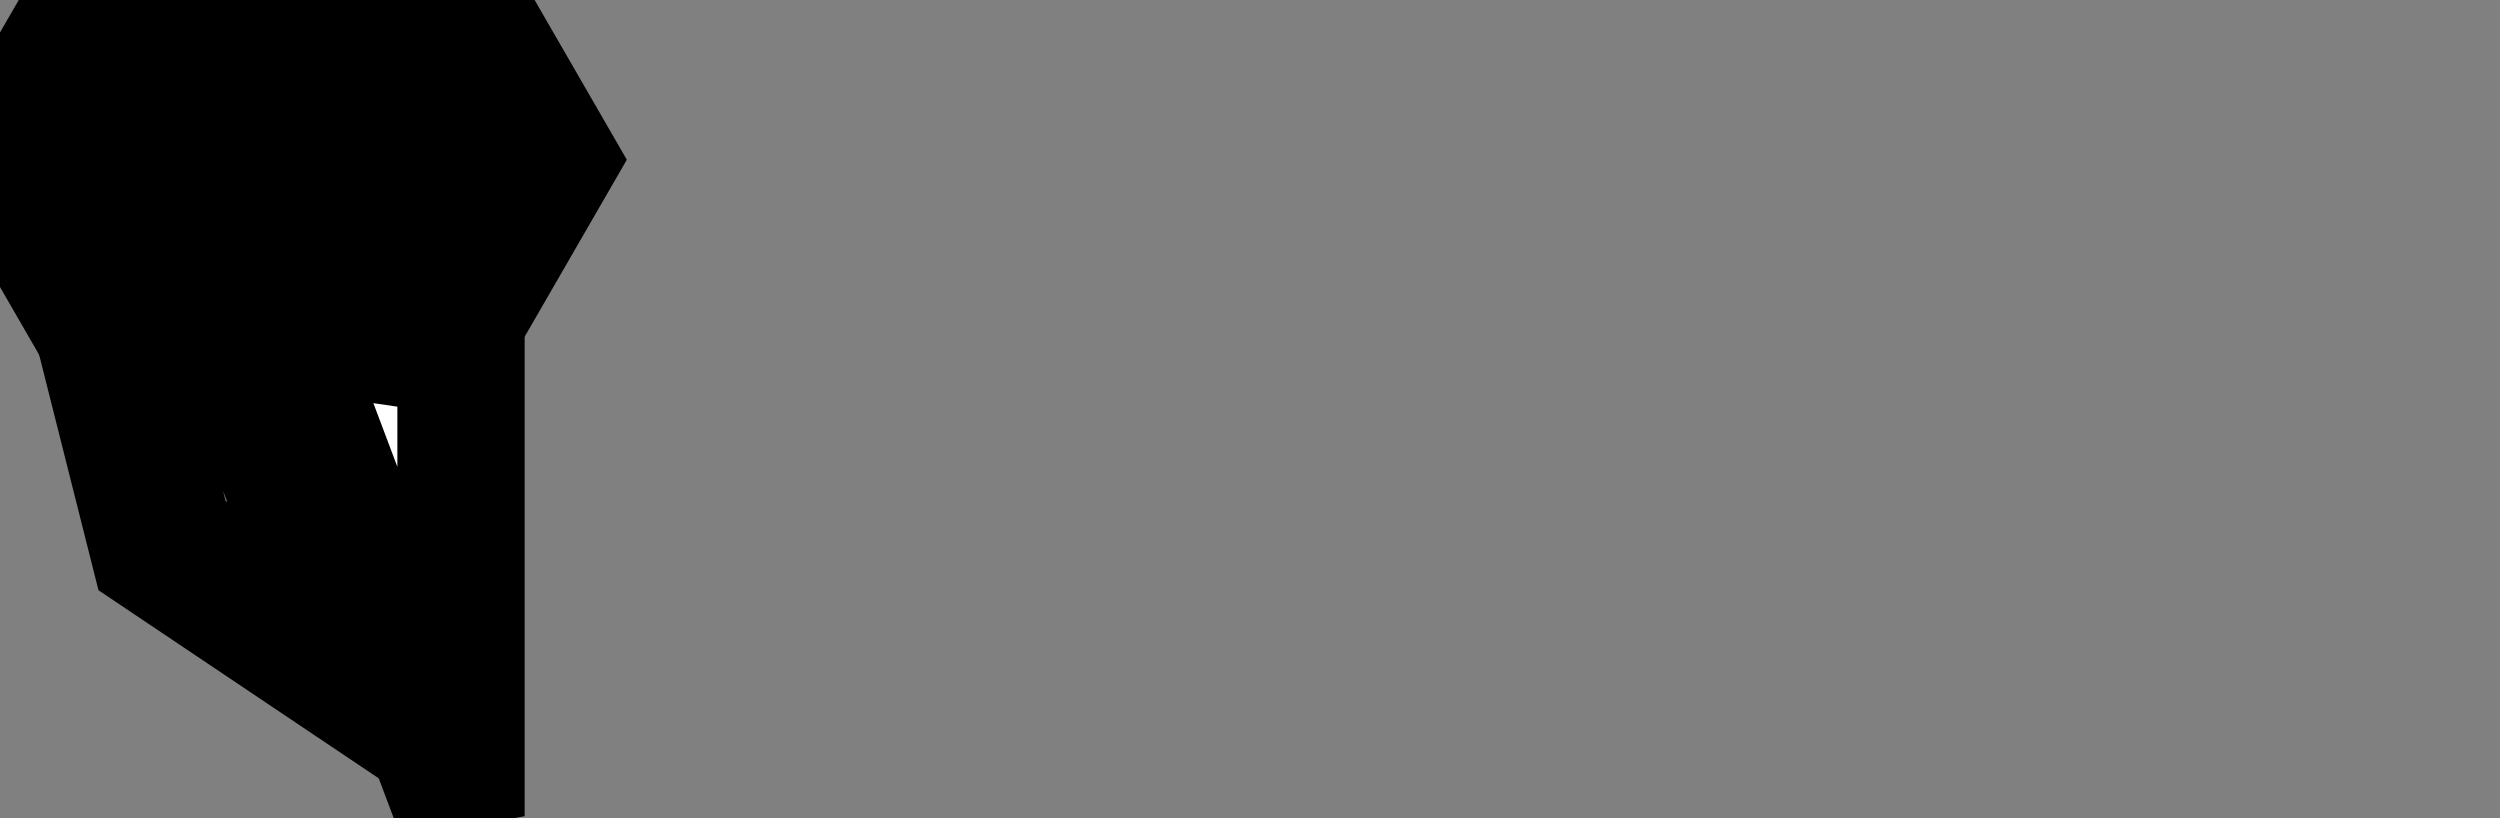 <svg width="275" height="90" xmlns="http://www.w3.org/2000/svg" xmlns:svg="http://www.w3.org/2000/svg">
 <rect width="100%" height="100%" fill="#808080" stroke="none"/>
 <g>
  <g stroke="null" id="svg_8">
   <g stroke="null" id="svg_6">
    <path stroke="null" id="svg_2" d="m30.332,35.697l20.379,54.084l0,-51.097l-20.379,-2.987l0,0z" fill="#ffffff" stroke-width="14"/>
    <path stroke="null" id="svg_3" d="m25.993,38.37l13.561,35.045l-20.875,-14.008l-4.87,-19.332l12.184,-1.705m1.265,-2.153l-15.879,2.223l5.585,22.172l26.655,17.888l-16.361,-42.283l0,0z" fill="#ffffff" stroke-width="14"/>
    <path stroke="null" id="svg_4" d="m50.724,0l-20.289,5.869l-20.29,-5.869l-10.145,17.571l10.145,17.57l20.289,-2.608l20.29,2.608l10.144,-17.57l-10.144,-17.571zm-1.848,26.283l-9.973,-0.896l-2.24,-3.521l1.114,-1.725l2.199,3.472l7.882,0.708l3.897,-6.75l-3.866,-6.696l-7.899,1.456l-9.556,17.959l-9.557,-17.96l-7.899,-1.455l-3.865,6.696l3.896,6.75l7.883,-0.708l2.215,-3.458l1.111,1.712l-2.255,3.521l-9.973,0.896l-5.028,-8.712l5.06,-8.766l9.938,1.831l8.474,15.795l8.474,-15.796l9.938,-1.831l5.062,8.766l-5.032,8.712zm-8.936,-8.223l1.88,-3.041l4.066,-0.393l1.984,3.434l-1.984,3.434l-3.965,-0.279l-1.981,-3.155zm-19.01,0l-1.984,3.154l-3.964,0.279l-1.982,-3.434l1.982,-3.434l3.863,0.393l2.085,3.042z" fill="#ffffff" stroke-width="14"/>
   </g>
  </g>
 </g>
</svg>
